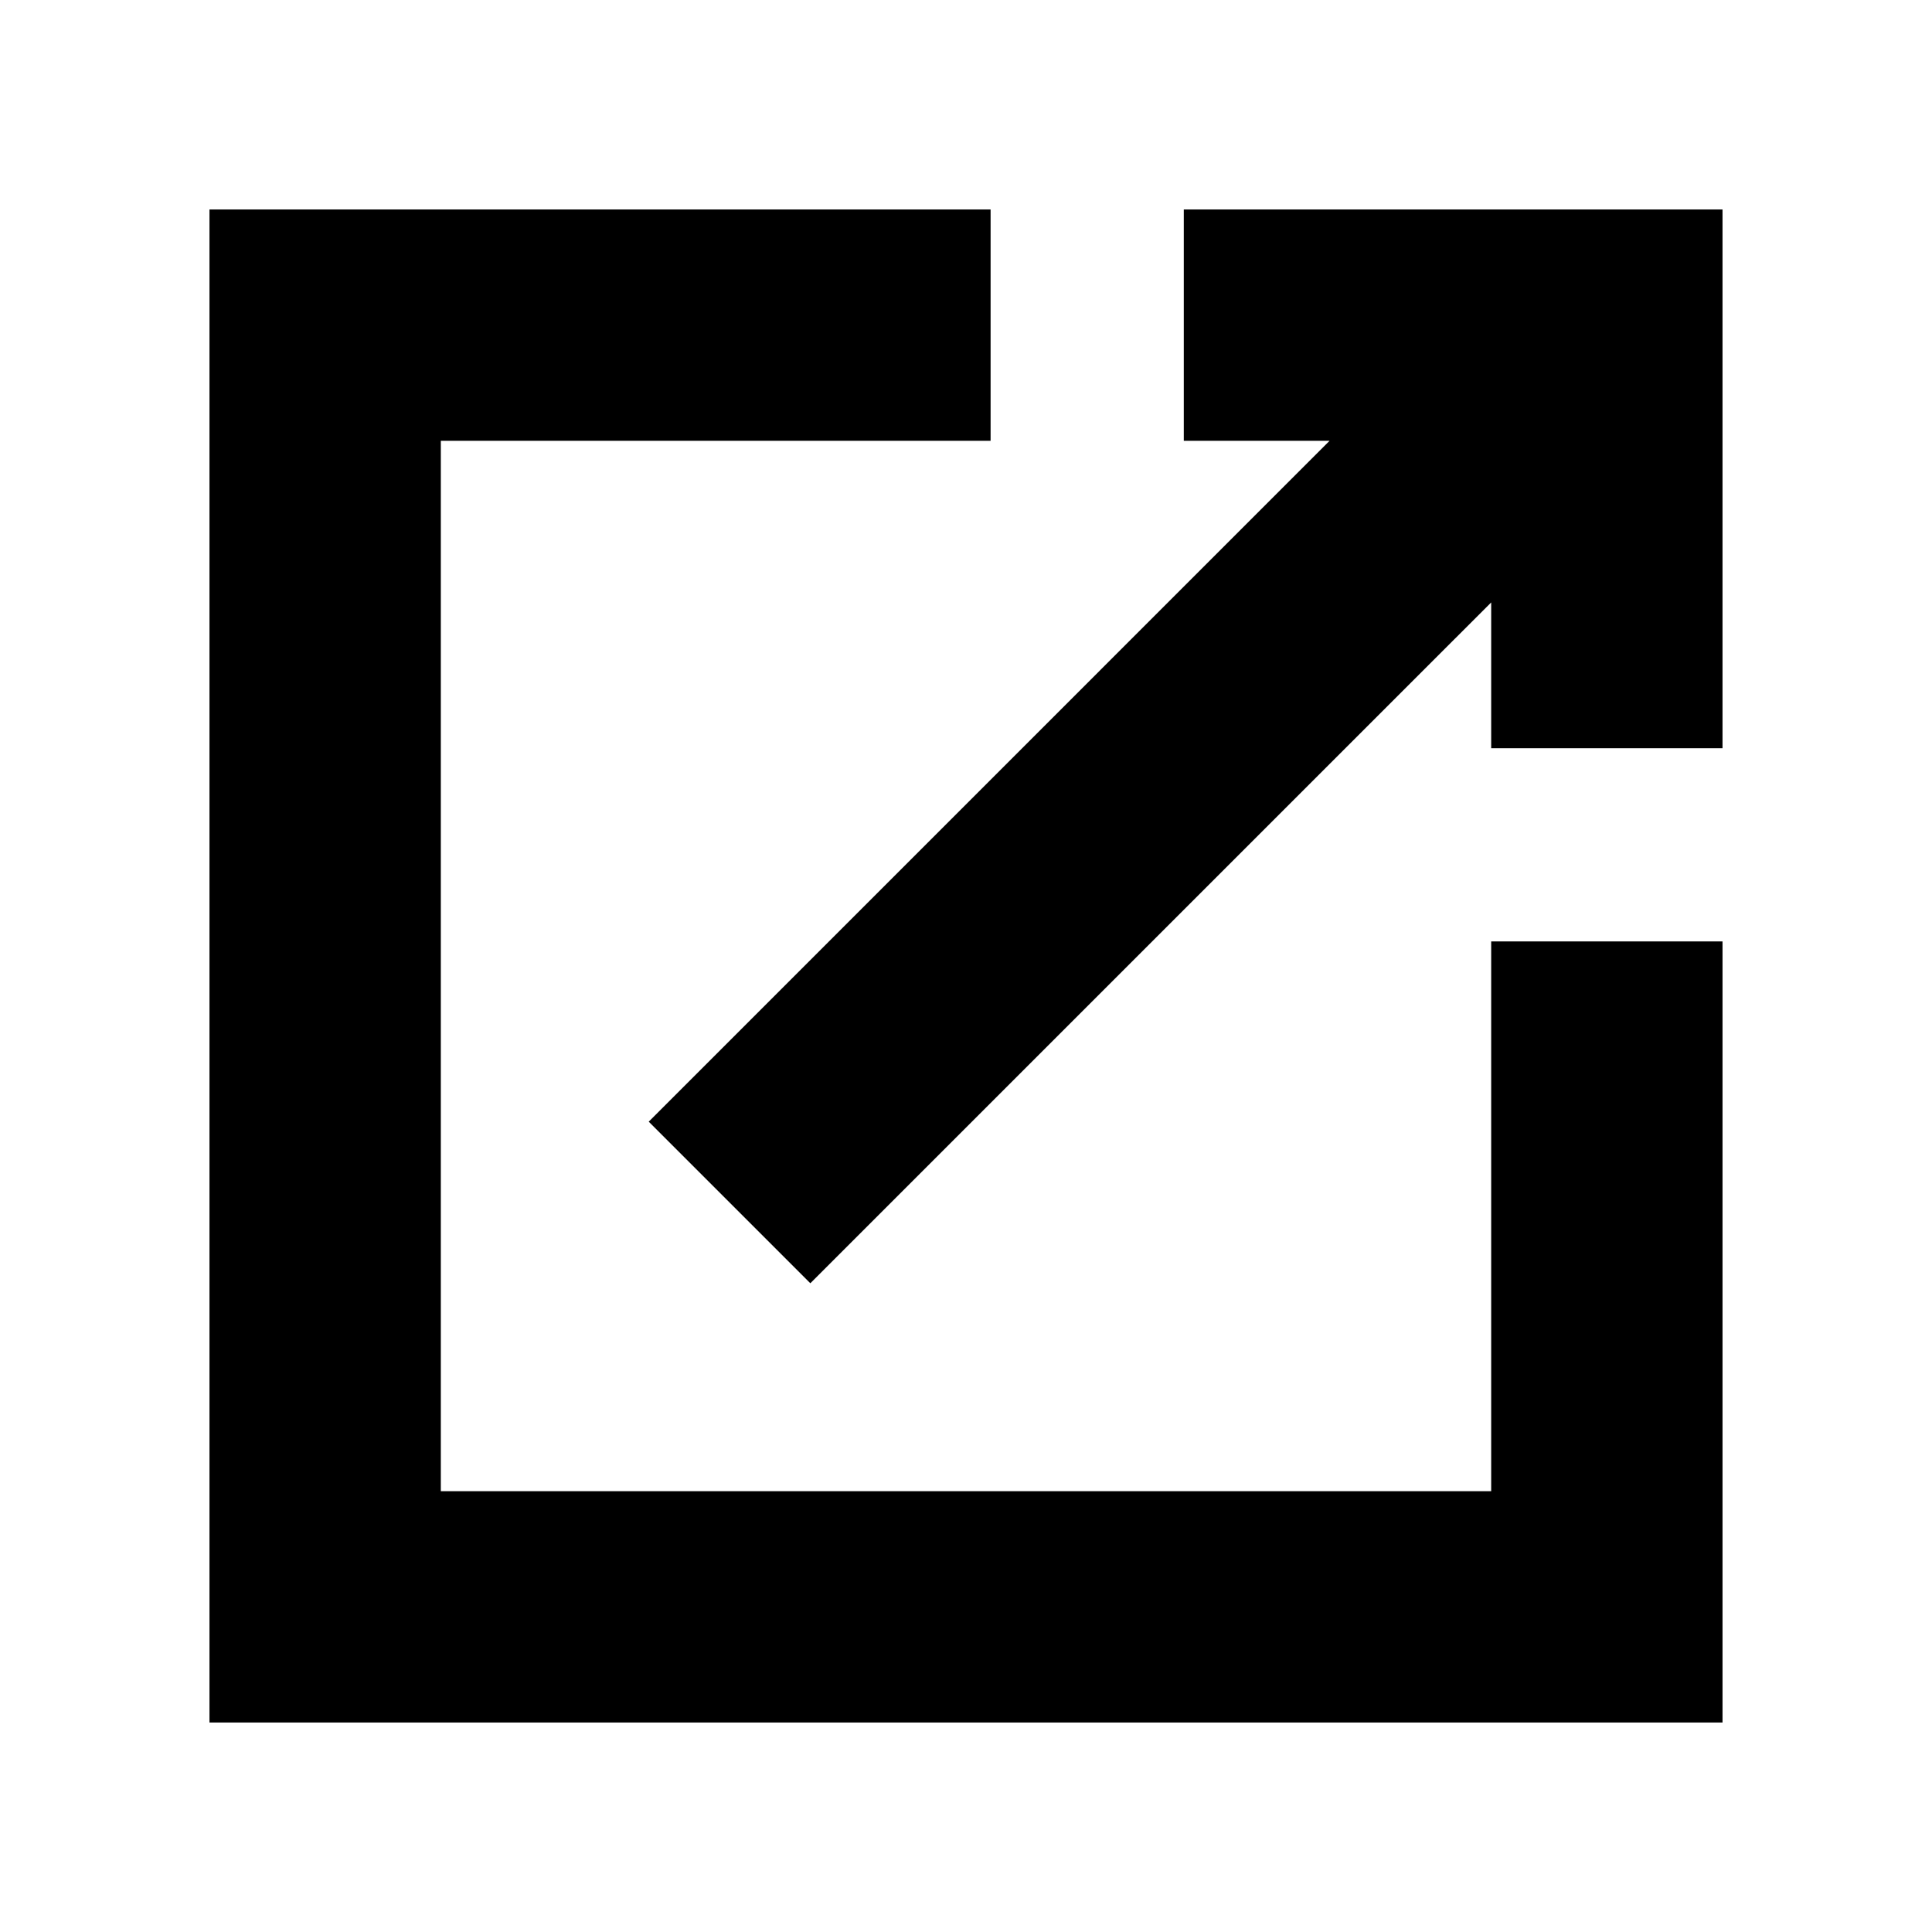<svg xmlns="http://www.w3.org/2000/svg" height="20" viewBox="0 -960 960 960" width="20"><path d="M104.09-104.09v-751.82h388.13v114.95H219.04v521.92h521.92v-273.18h114.95v388.13H104.09Zm298.56-218.26-80.3-80.3 338.3-338.31h-72.43v-114.95h267.69v267.69H740.96v-72.43l-338.31 338.3Z"/></svg>